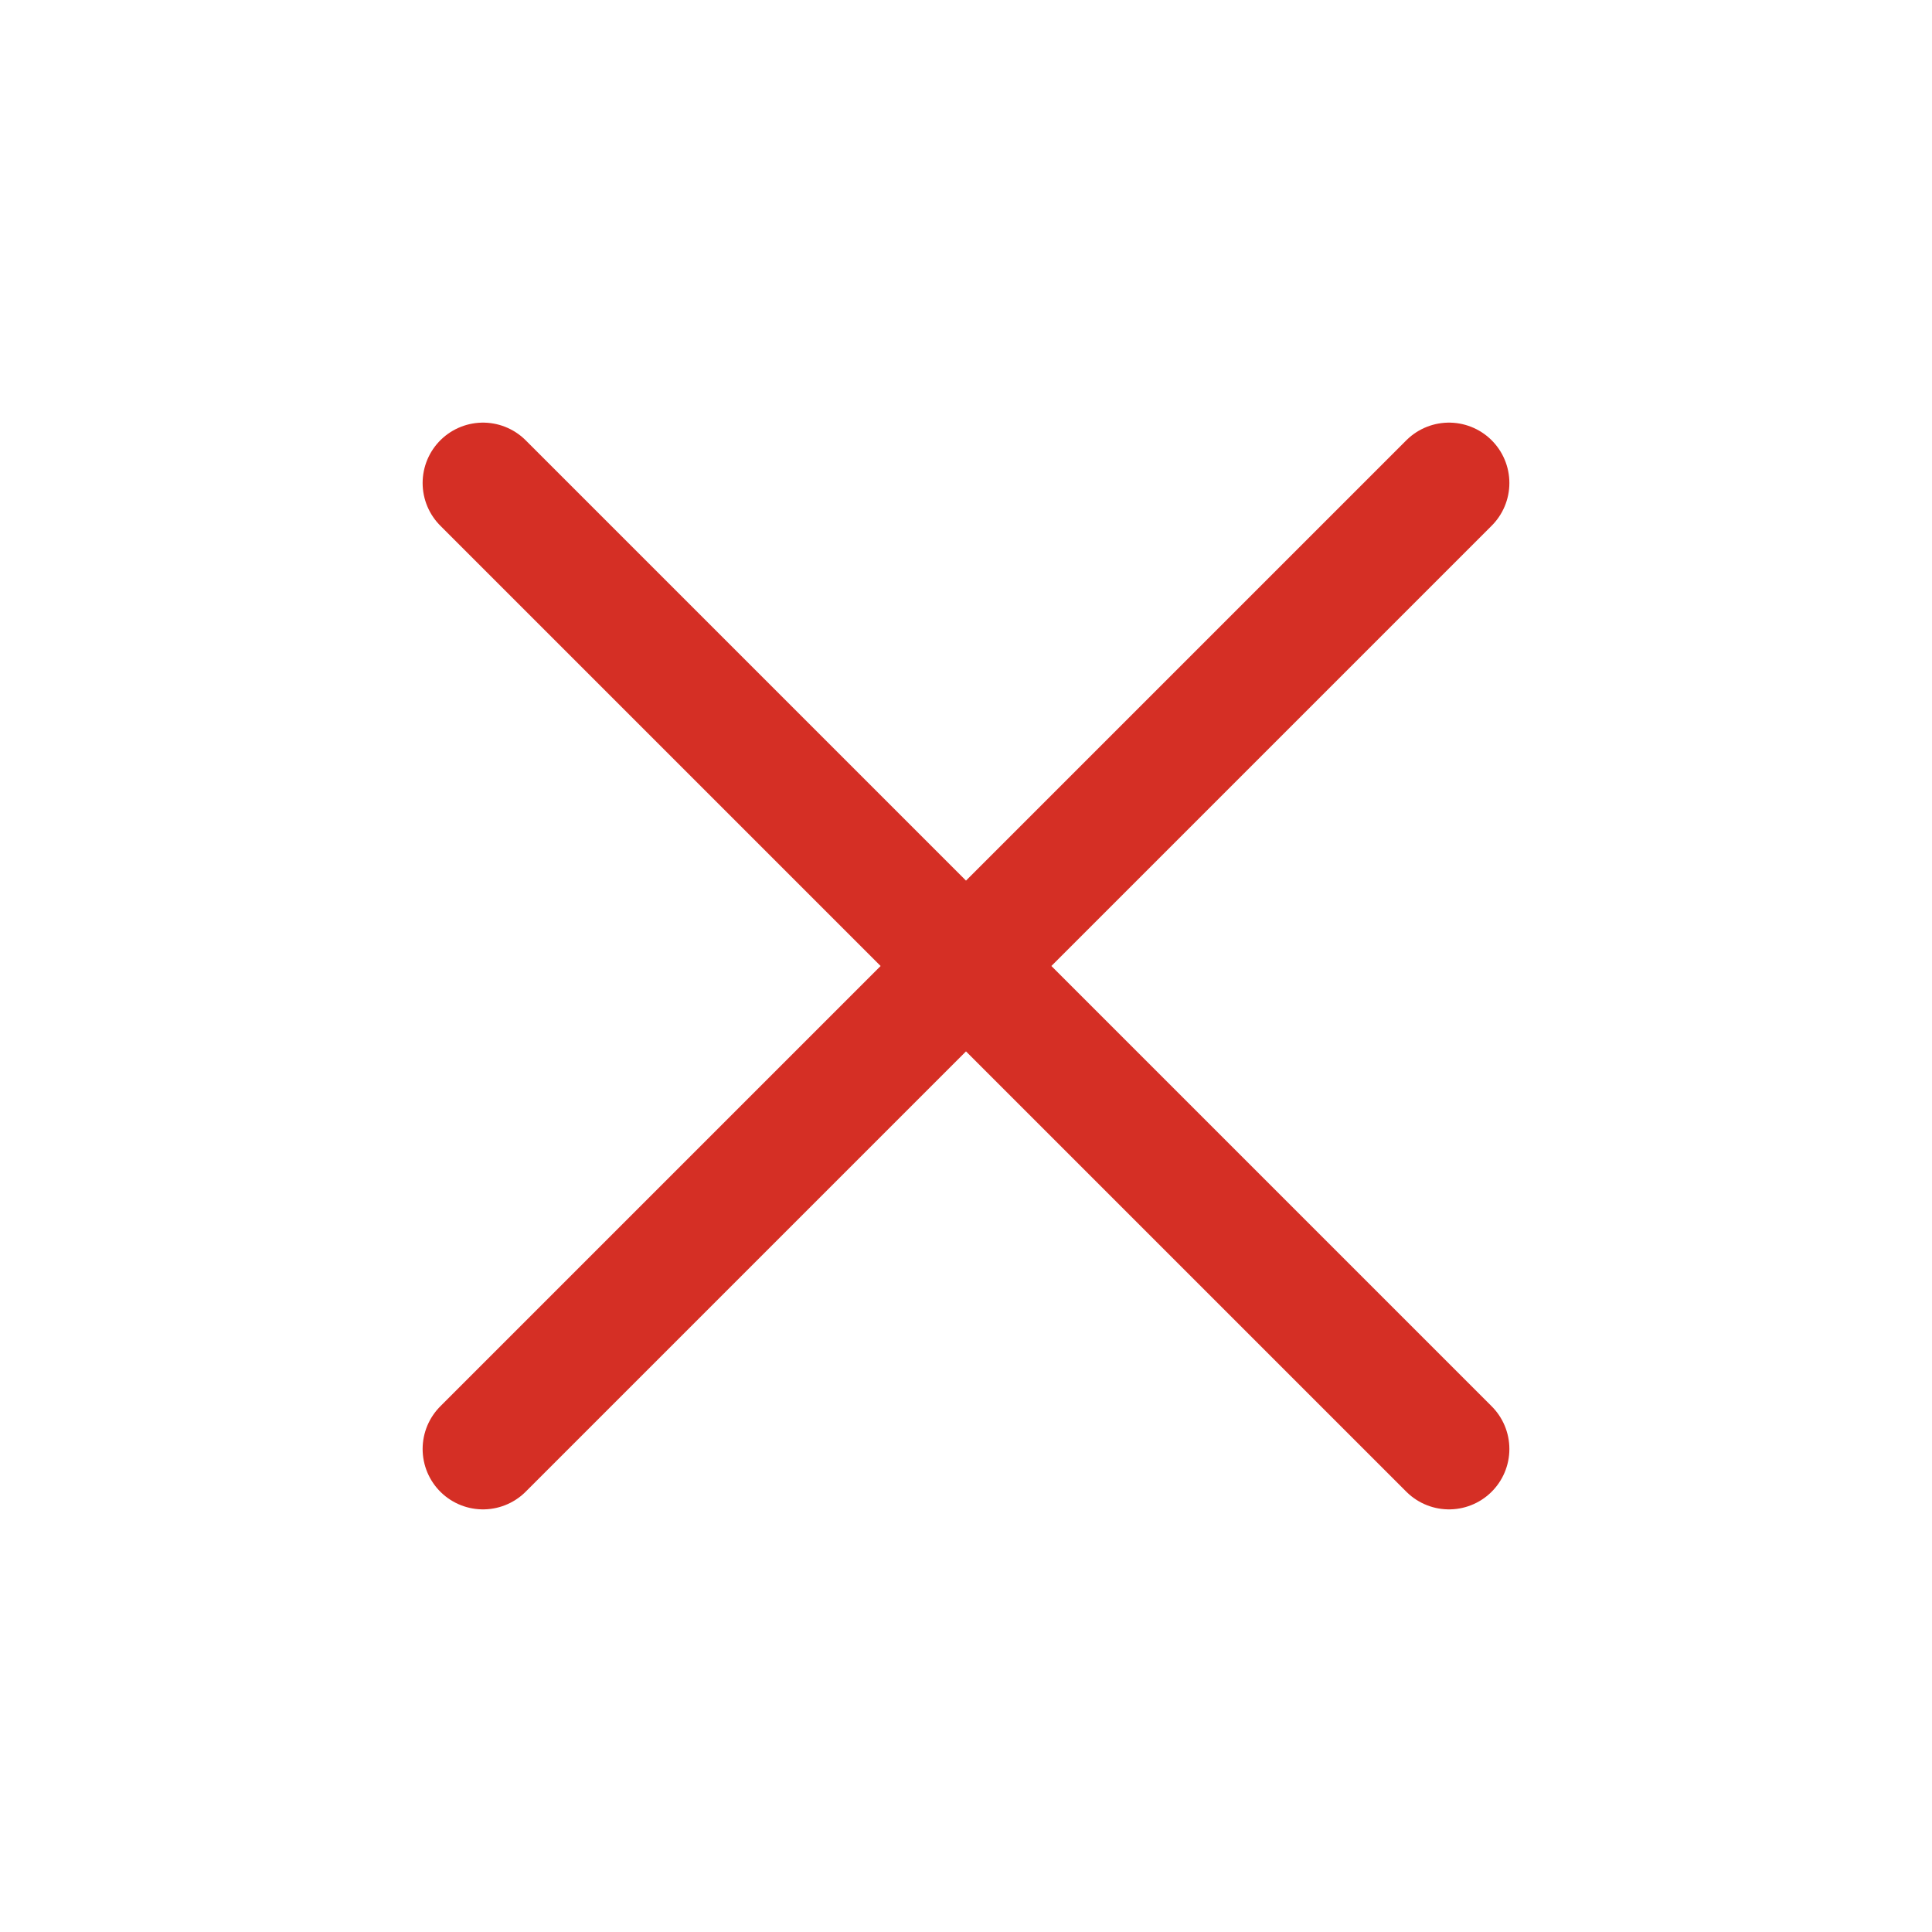 <svg width="32" height="32" viewBox="0 0 32 32" fill="none" xmlns="http://www.w3.org/2000/svg">
<path d="M8 24L24 8M8 8L24 24" stroke="#D52F25" stroke-width="2" stroke-linecap="round" stroke-linejoin="round"/>
</svg>
